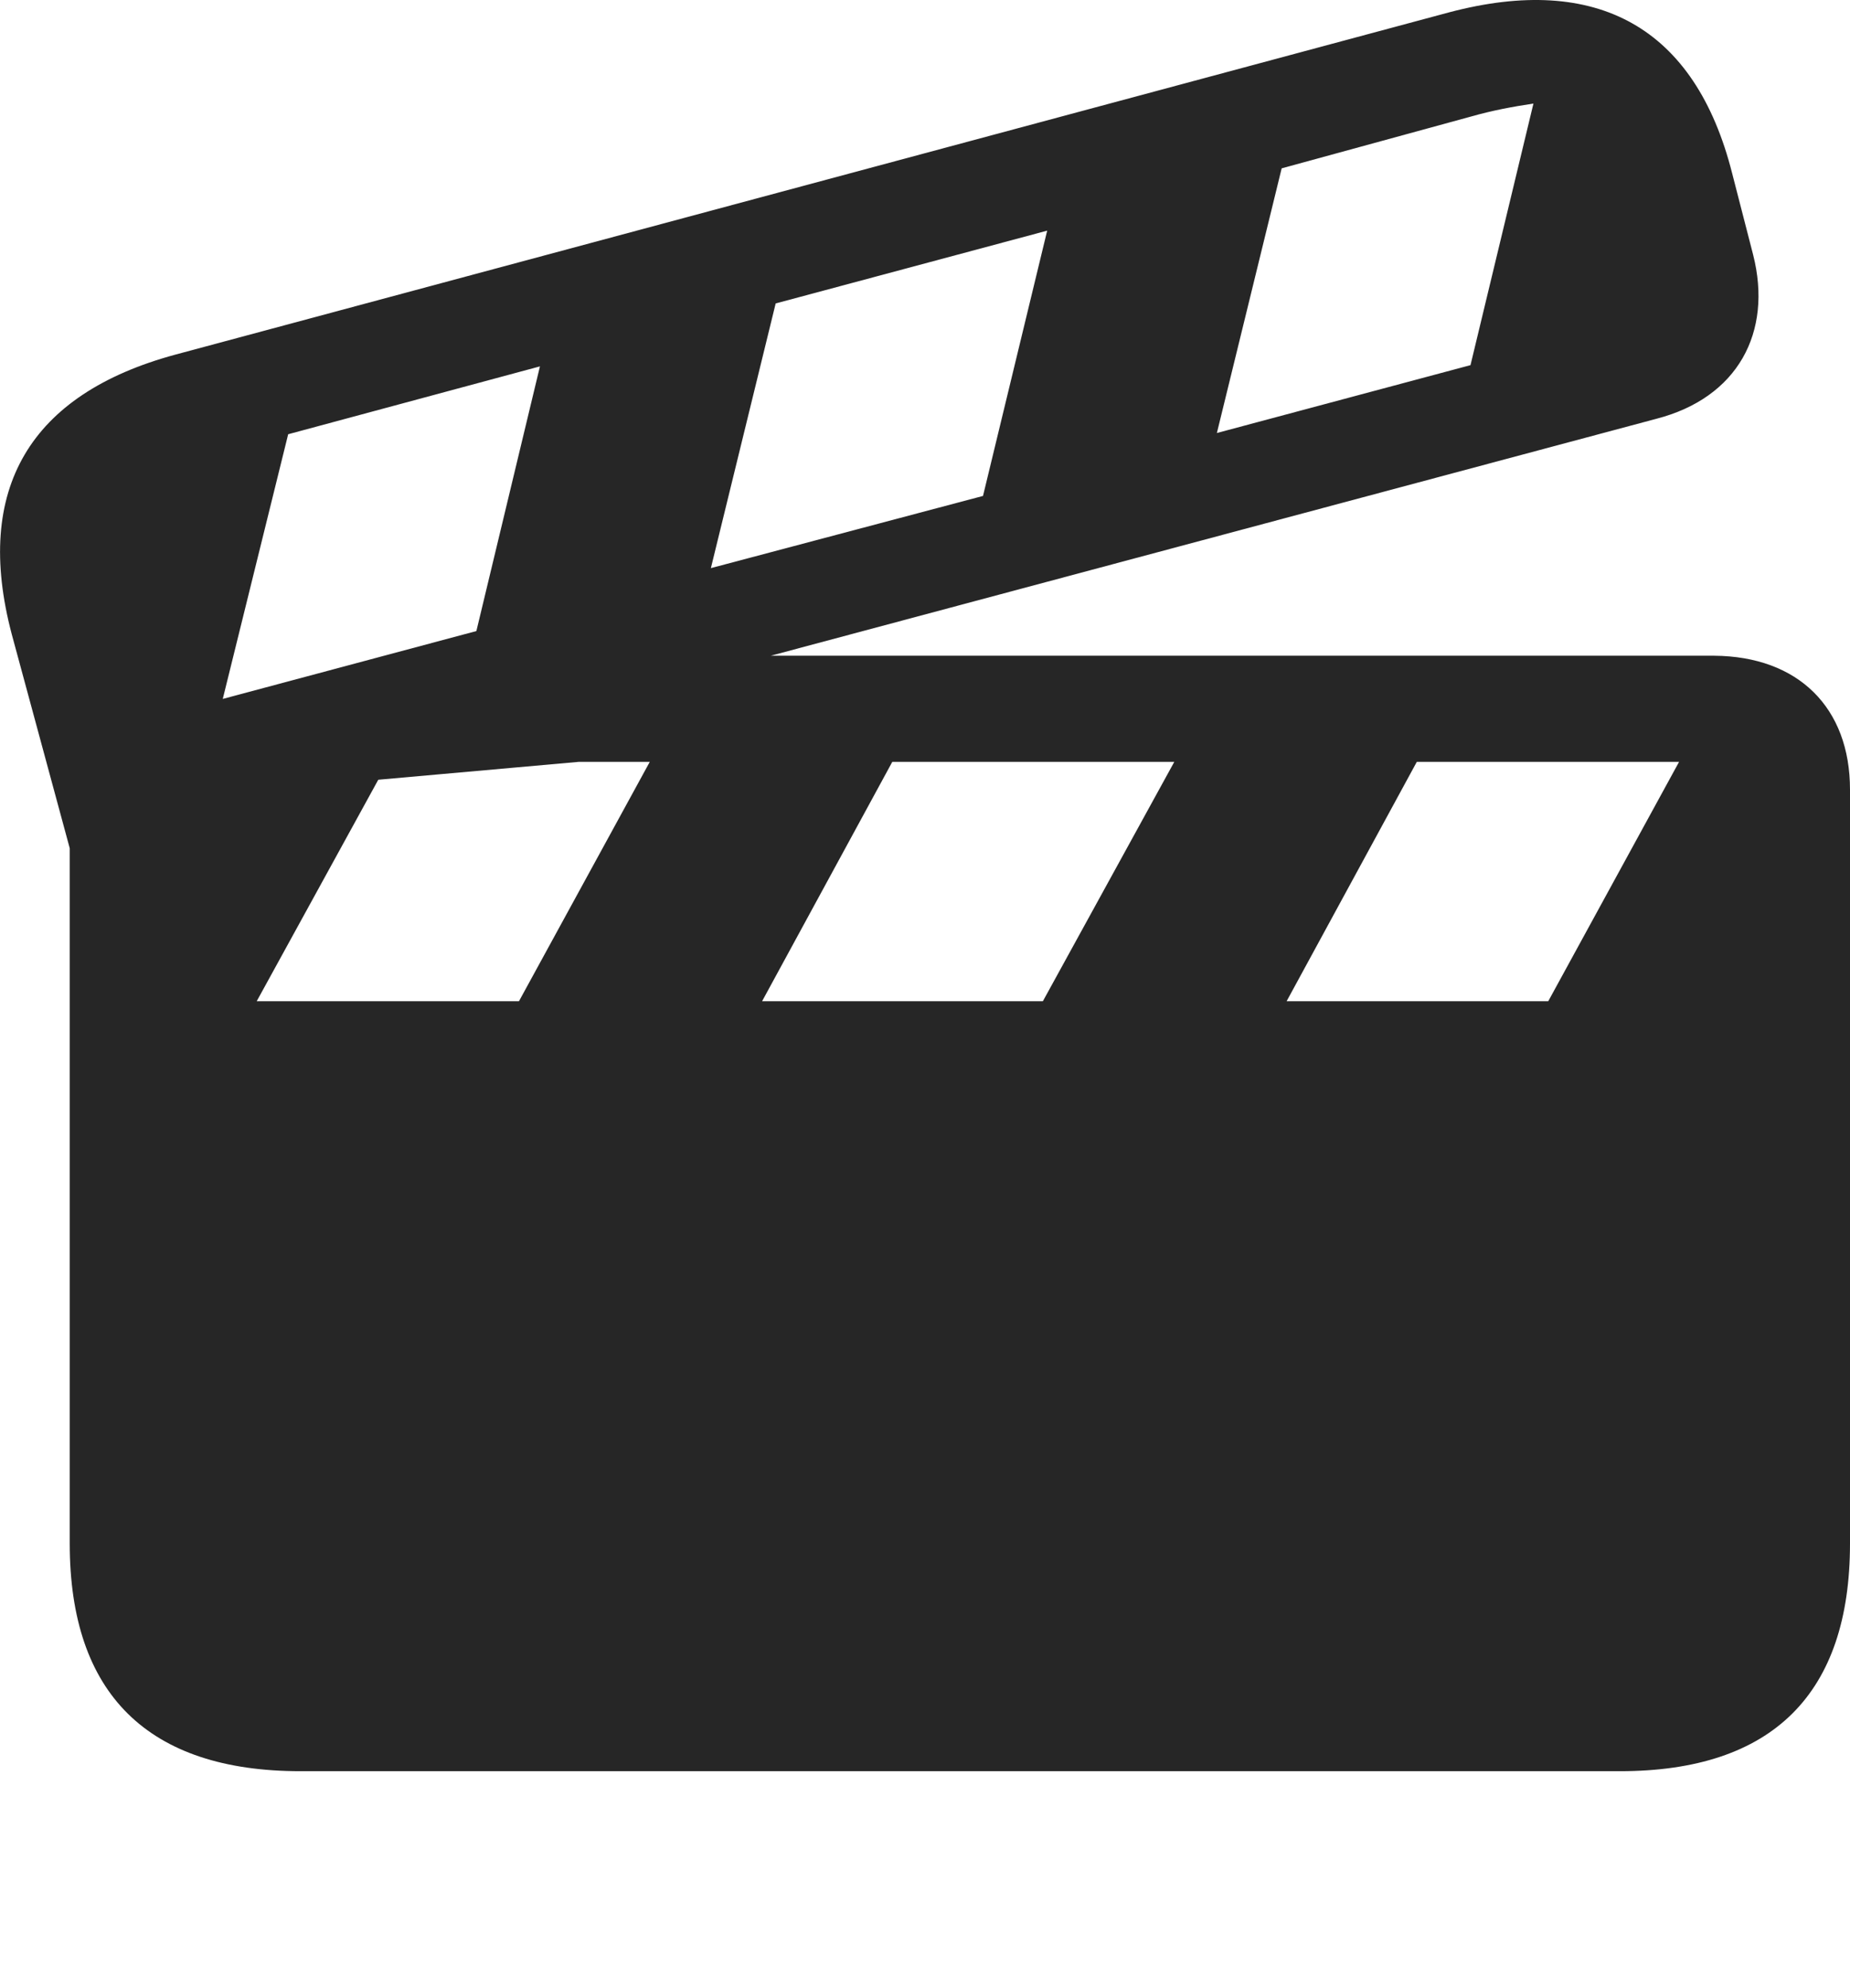 <?xml version="1.0" encoding="UTF-8"?>
<!--Generator: Apple Native CoreSVG 326-->
<!DOCTYPE svg
PUBLIC "-//W3C//DTD SVG 1.1//EN"
       "http://www.w3.org/Graphics/SVG/1.1/DTD/svg11.dtd">
<svg version="1.1" xmlns="http://www.w3.org/2000/svg" xmlns:xlink="http://www.w3.org/1999/xlink" viewBox="0 0 749.5 805.672">
 <g>
  <rect height="805.672" opacity="0" width="749.5" x="0" y="0"/>
  <path d="M701.75 70.211L710.25 103.211C718.25 134.711 704 161.211 671 169.711L312.25 265.711L694.5 265.711C728.5 265.961 749.5 286.711 749.5 319.961L749.5 625.461C749.5 686.211 718.25 717.711 656.25 717.711L121.75 717.711C60 717.711 28.25 686.461 28.25 625.461L28.25 343.711L4.75 256.961C-10.75 198.211 12 159.711 71 143.711L587.25 4.961C647-10.789 686.75 10.961 701.75 70.211ZM234.5 308.711L153.25 315.961L104 405.711L210.25 405.711L263.25 308.711ZM361.5 308.711L308.75 405.711L422.5 405.711L475.75 308.711ZM574 308.711L521.25 405.711L627.25 405.711L680.25 308.711ZM116.75 175.961L90.25 283.211L193 255.711L218.75 148.461ZM314.25 122.961L288 230.211L398.25 200.961L424.25 93.461ZM596 47.211L519.25 68.211L493 175.461L595.75 147.961L621.25 41.961C613 43.211 604.75 44.711 596 47.211Z" fill="black" fill-opacity="0.85"/>
 </g>
</svg>
